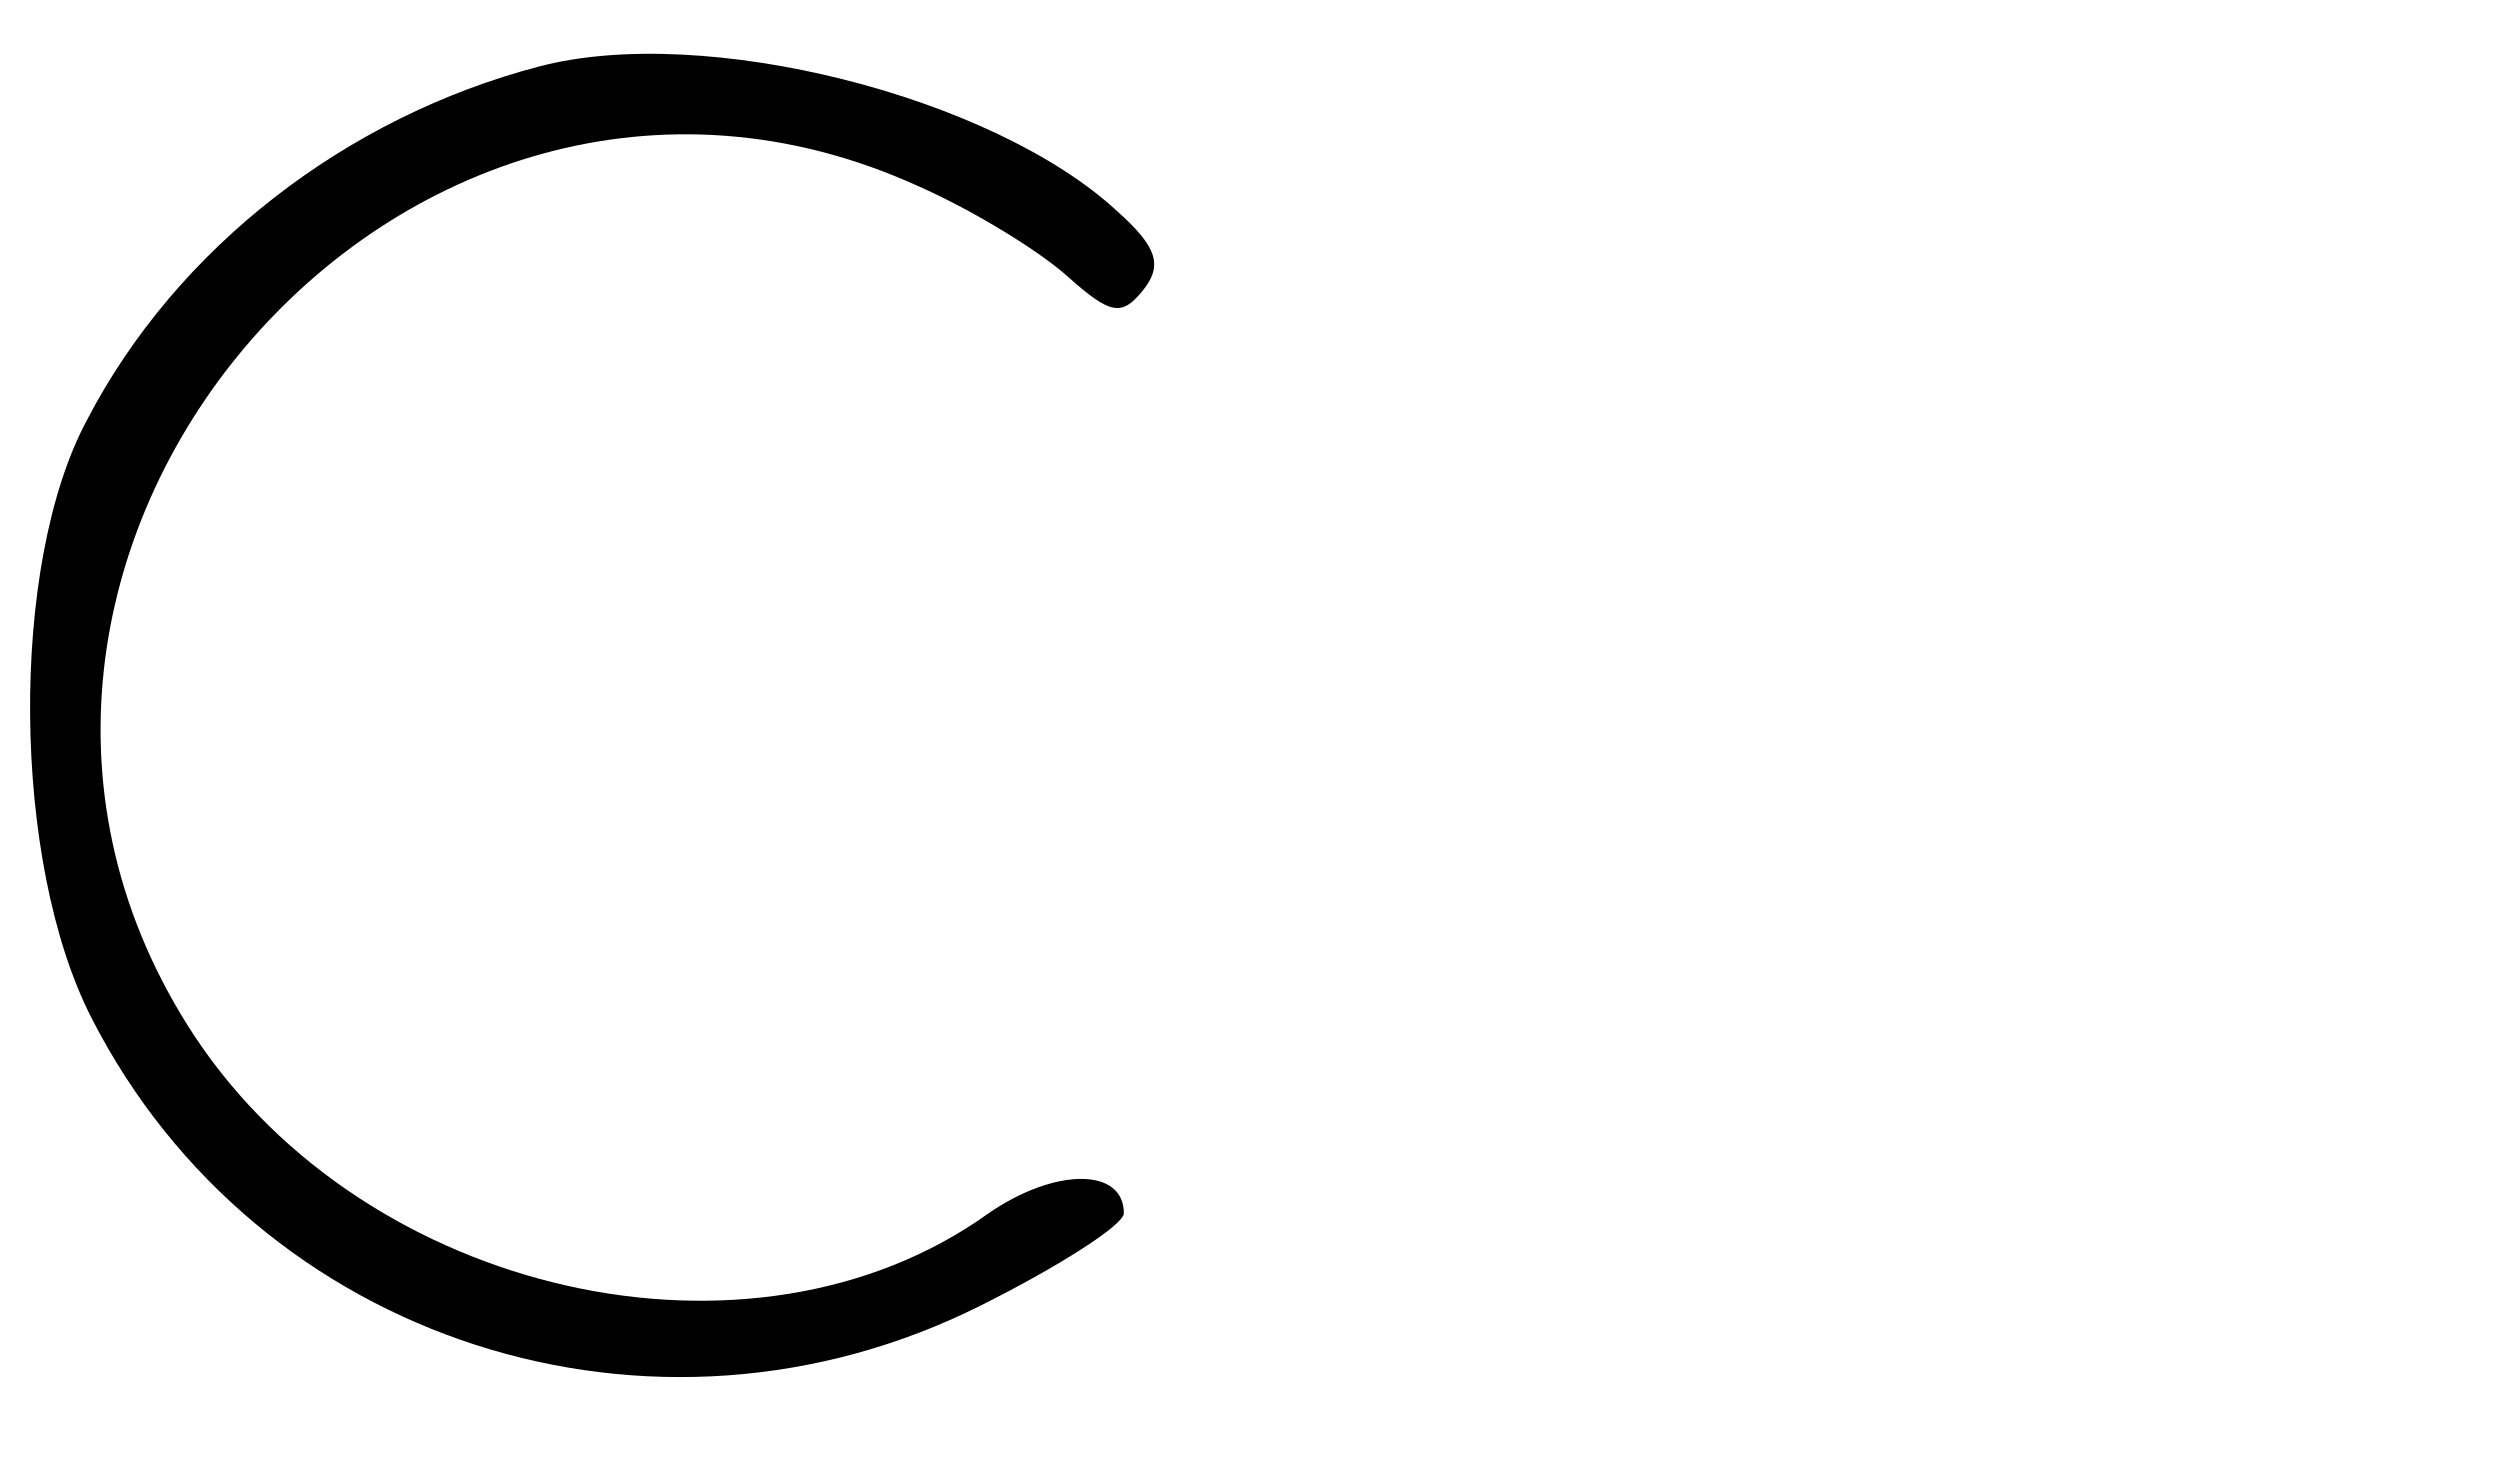 <?xml version="1.0" standalone="no"?>
<!DOCTYPE svg PUBLIC "-//W3C//DTD SVG 20010904//EN"
 "http://www.w3.org/TR/2001/REC-SVG-20010904/DTD/svg10.dtd">
<svg version="1.0" xmlns="http://www.w3.org/2000/svg"
 width="109pt" height="64pt" viewBox="0 0 109 64"
 preserveAspectRatio="xMidYMid meet">

<g transform="translate(0,64) scale(0.1,-0.1)"
fill="#000000" stroke="none">
<path d="M235 611 c-84 -22 -158 -79 -197 -154 -34 -63 -33 -193 2 -261 72
-141 245 -197 388 -125 34 17 62 35 62 40 0 20 -30 20 -59 0 -103 -74 -271
-36 -346 77 -136 206 90 473 315 371 25 -11 54 -29 66 -40 18 -16 23 -17 32
-6 9 11 7 19 -11 35 -54 50 -180 82 -252 63z"/>
</g>
</svg>
